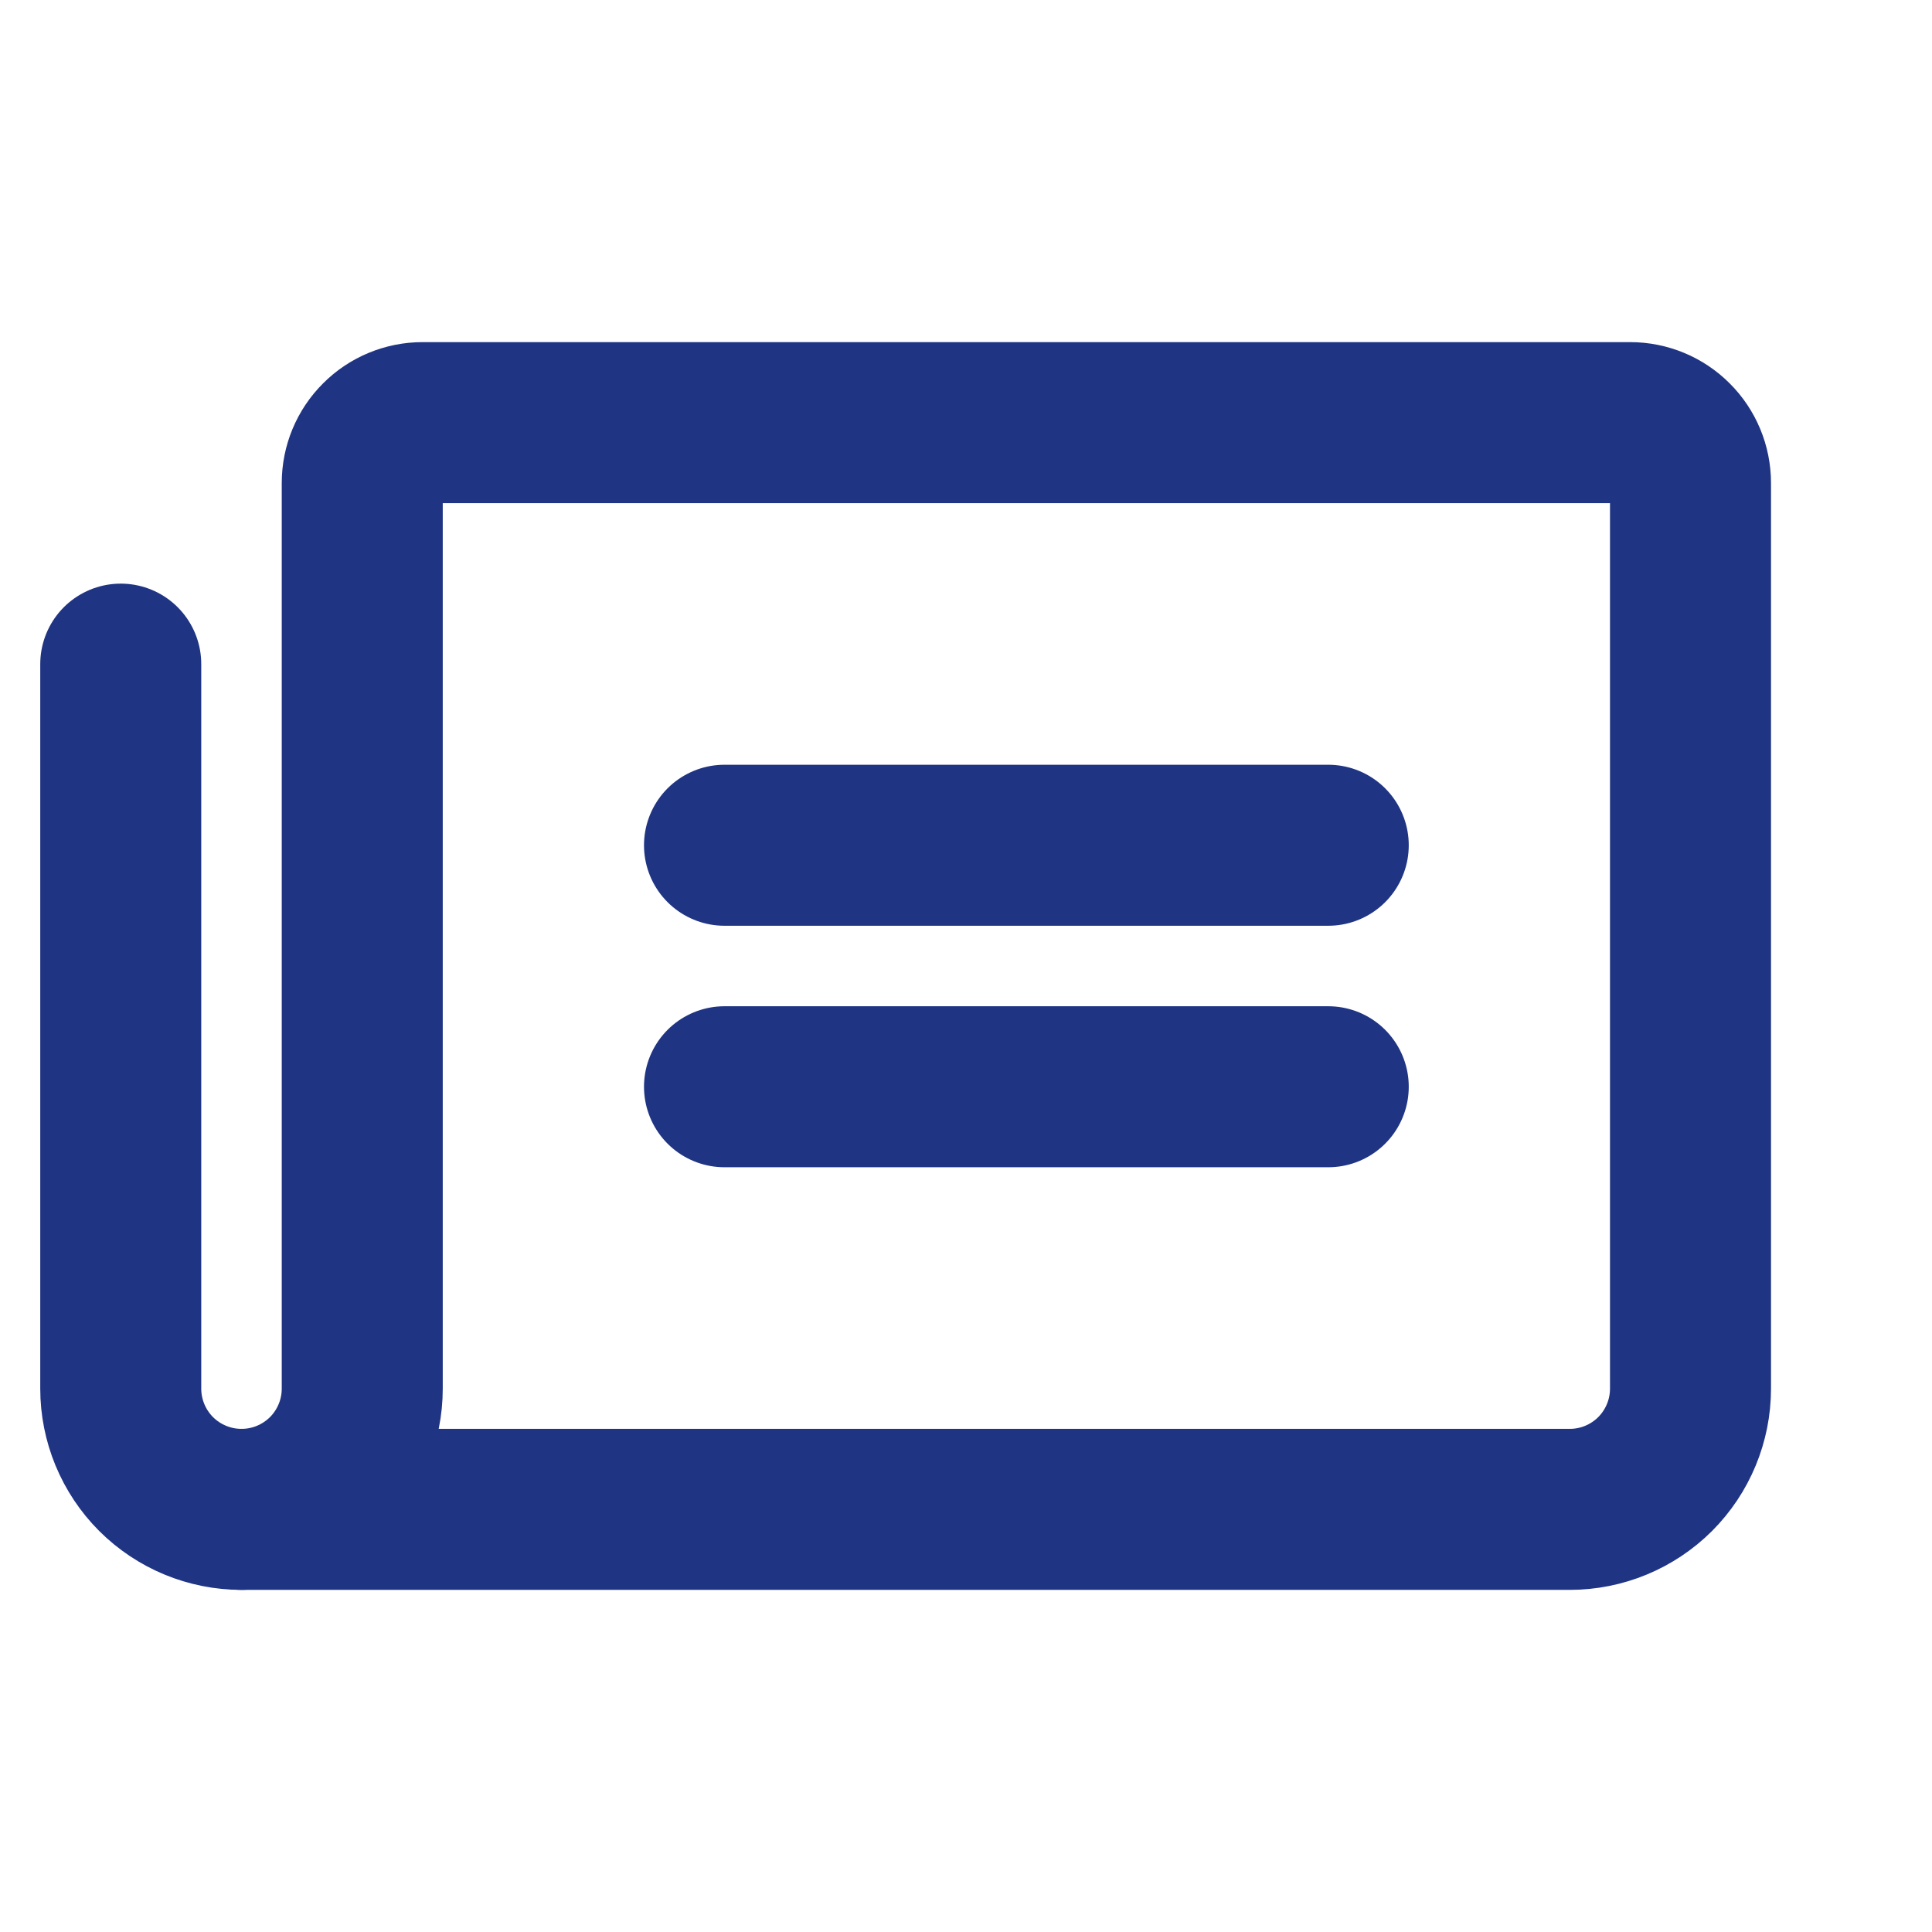 <svg width="24" height="24" viewBox="0 0 24 24" fill="none" xmlns="http://www.w3.org/2000/svg">
<g clip-path="url(#clip0_31_357)">
<path d="M9 10.5H16.5" stroke="#1F3483" stroke-width="2" stroke-linecap="round" stroke-linejoin="round"/>
<path d="M9 13.5H16.5" stroke="#1F3483" stroke-width="2" stroke-linecap="round" stroke-linejoin="round"/>
<path d="M3 18.75C3.398 18.75 3.779 18.592 4.061 18.311C4.342 18.029 4.5 17.648 4.5 17.25V6C4.5 5.801 4.579 5.61 4.72 5.47C4.86 5.329 5.051 5.25 5.25 5.25H20.25C20.449 5.25 20.64 5.329 20.78 5.47C20.921 5.61 21 5.801 21 6V17.25C21 17.648 20.842 18.029 20.561 18.311C20.279 18.592 19.898 18.75 19.5 18.75H3Z" stroke="#1F3483" stroke-width="2" stroke-linecap="round" stroke-linejoin="round"/>
<path d="M3 18.75C2.602 18.75 2.221 18.592 1.939 18.311C1.658 18.029 1.5 17.648 1.5 17.25V8.25" stroke="#1F3483" stroke-width="2" stroke-linecap="round" stroke-linejoin="round"/>
</g>
<defs>
<clipPath id="clip0_31_357">
<rect width="24" height="24" fill="white"/>
</clipPath>
</defs>
</svg>
